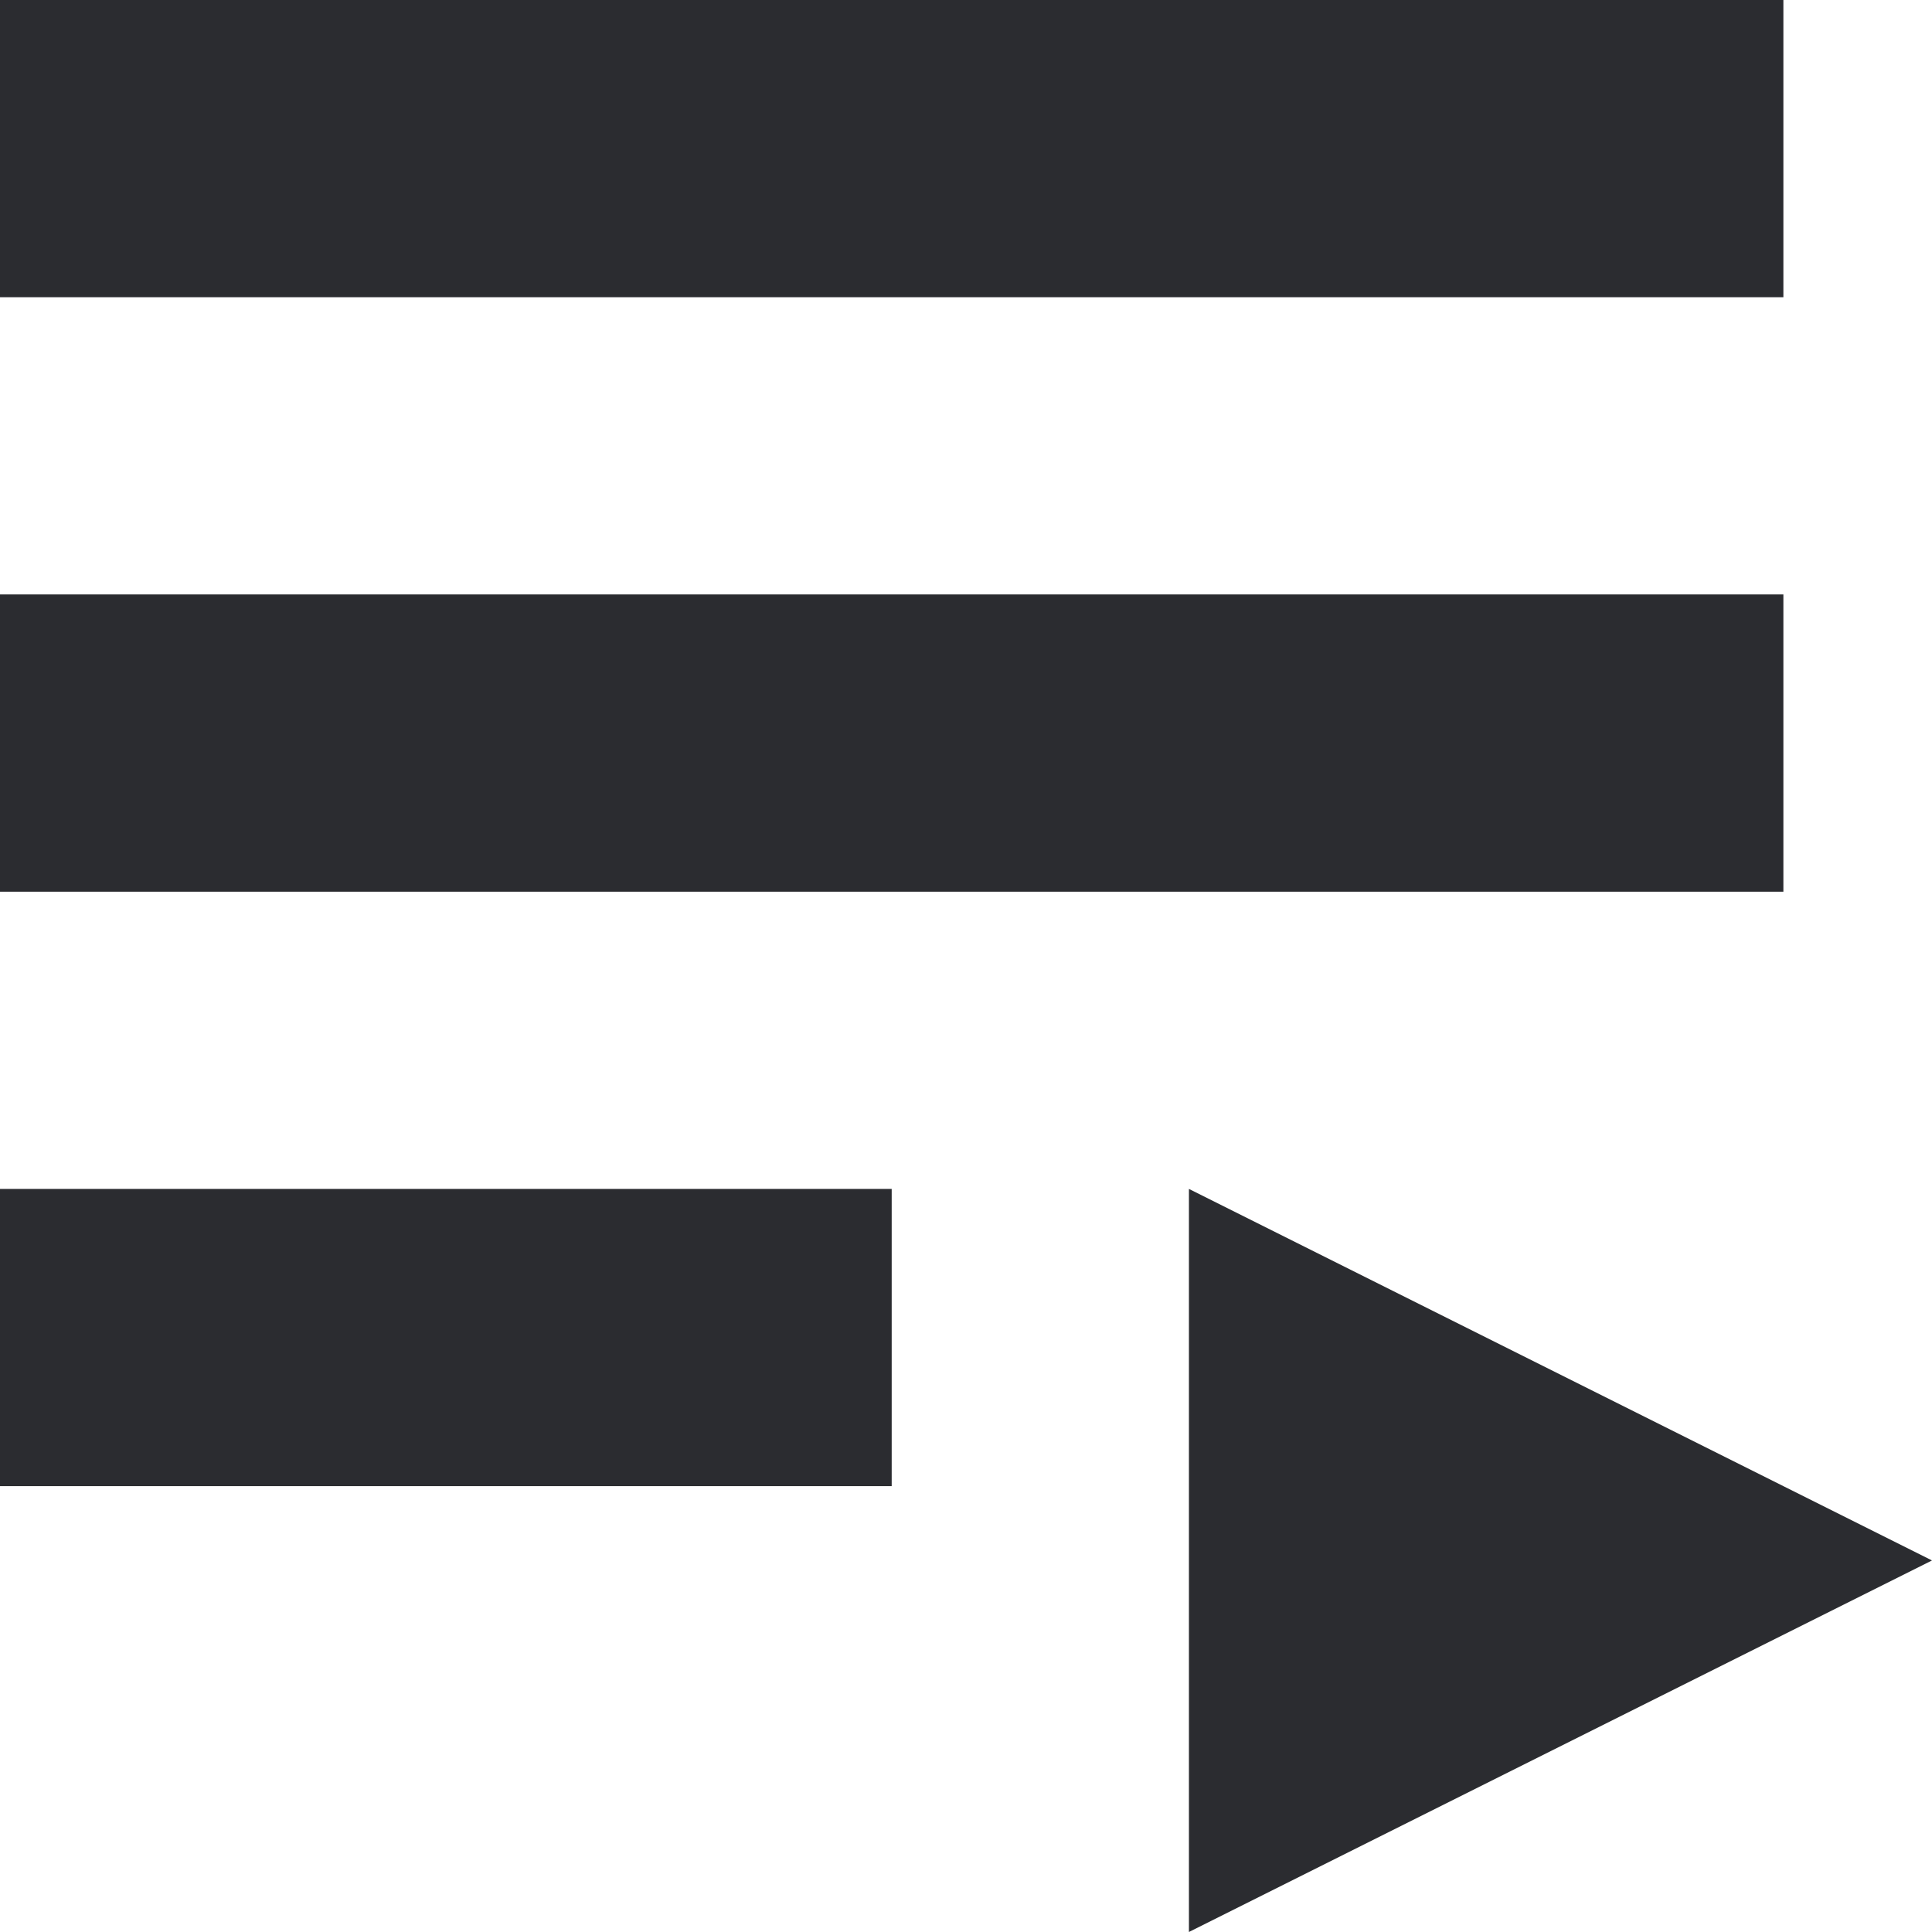 <svg xmlns="http://www.w3.org/2000/svg" width="13" height="13" viewBox="0 0 13 13">
    <g fill="#2B2C30" fill-rule="evenodd">
        <path d="M0 0h12v2H0zM0 4h12v2H0zM0 8h6v2H0zM13 10.5L8 13V8z"/>
    </g>
</svg>
